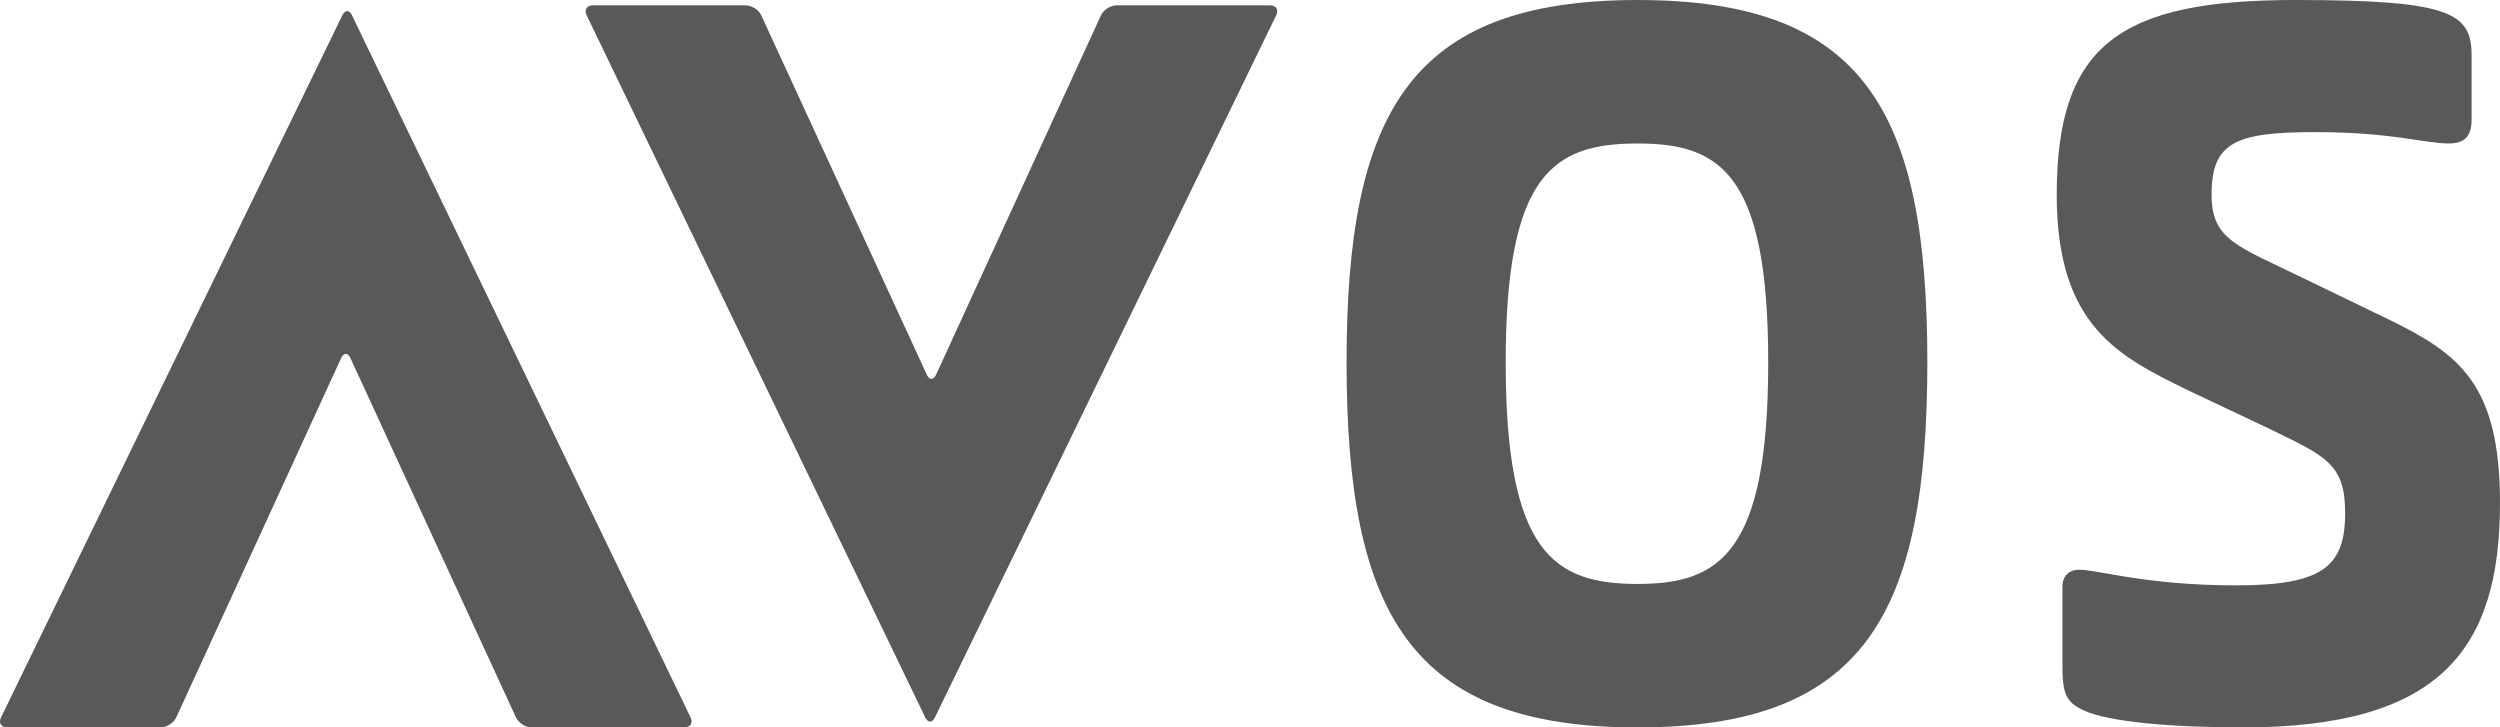 <?xml version="1.0" encoding="utf-8"?>
<!-- Generator: Adobe Illustrator 16.0.0, SVG Export Plug-In . SVG Version: 6.00 Build 0)  -->
<!DOCTYPE svg PUBLIC "-//W3C//DTD SVG 1.1//EN" "http://www.w3.org/Graphics/SVG/1.1/DTD/svg11.dtd">
<svg version="1.1" id="Layer_1" xmlns="http://www.w3.org/2000/svg" xmlns:xlink="http://www.w3.org/1999/xlink" x="0px" y="0px"
	 width="453.433px" height="131.937px" viewBox="0 0 453.433 131.937" enable-background="new 0 0 453.433 131.937"
	 xml:space="preserve">
<g>
	<path fill="#58595B" d="M244.232,65.711c0-45.352,11.566-65.709,52.797-65.709c41.229,0,52.539,20.357,52.539,65.709
		c0,45.61-11.311,66.225-52.539,66.225C255.8,131.936,244.232,111.321,244.232,65.711z M273.093,65.711
		c0,34.532,8.732,40.2,23.938,40.2c14.945,0,23.677-5.668,23.677-40.2c0-34.271-8.73-39.684-23.677-39.684
		C281.825,26.027,273.093,31.439,273.093,65.711z"/>
	<path fill="#58595B" d="M401.122,35.304c0,8.246,4.638,9.277,16.749,15.204l15.462,7.472c12.625,6.186,20.1,11.595,20.1,33.242
		c0,26.798-11.08,40.714-46.643,40.714c-13.142,0-24.479-1.031-28.86-3.092c-3.349-1.547-3.863-3.092-3.863-8.504v-13.916
		c0-2.062,1.288-3.092,3.091-3.092c3.35,0,12.111,2.836,28.347,2.836c15.718,0,19.842-3.352,19.842-13.145
		c0-9.018-3.607-10.308-14.173-15.46L397,70.865c-12.627-6.186-23.965-11.596-23.965-35.562C373.035,7.988,384.632,0,416.327,0
		c28.088,0,31.953,2.319,31.953,10.049v11.596c0,2.834-1.031,4.38-4.124,4.38c-4.381,0-10.31-2.062-24.224-2.062
		C405.503,23.965,401.122,25.771,401.122,35.304z"/>
	<g>
		<g>
			<g>
				<path fill="#58595B" d="M135.235,0.966c1.1,0,2.376,0.817,2.837,1.816l30.031,65.187c0.46,0.999,1.212,0.999,1.671-0.001
					l29.911-65.184c0.458-1,1.733-1.818,2.834-1.818h27.831c1.1,0,1.605,0.81,1.125,1.799l-61.913,127.372
					c-0.481,0.99-1.267,0.988-1.743-0.002L106.399,2.768c-0.478-0.991,0.031-1.801,1.131-1.801L135.235,0.966L135.235,0.966z"/>
			</g>
		</g>
	</g>
	<g>
		<g>
			<g>
				<path fill="#58595B" d="M96.421,131.936c-1.1,0-2.376-0.816-2.837-1.814L63.553,64.934c-0.46-0.999-1.212-0.999-1.671,0.001
					L31.971,130.12c-0.458,0.998-1.734,1.816-2.834,1.816H1.306c-1.1,0-1.606-0.811-1.125-1.799L62.094,2.764
					c0.481-0.989,1.266-0.988,1.743,0.002l61.42,127.367c0.478,0.99-0.031,1.801-1.131,1.801H96.421V131.936z"/>
			</g>
		</g>
	</g>
</g>
</svg>
